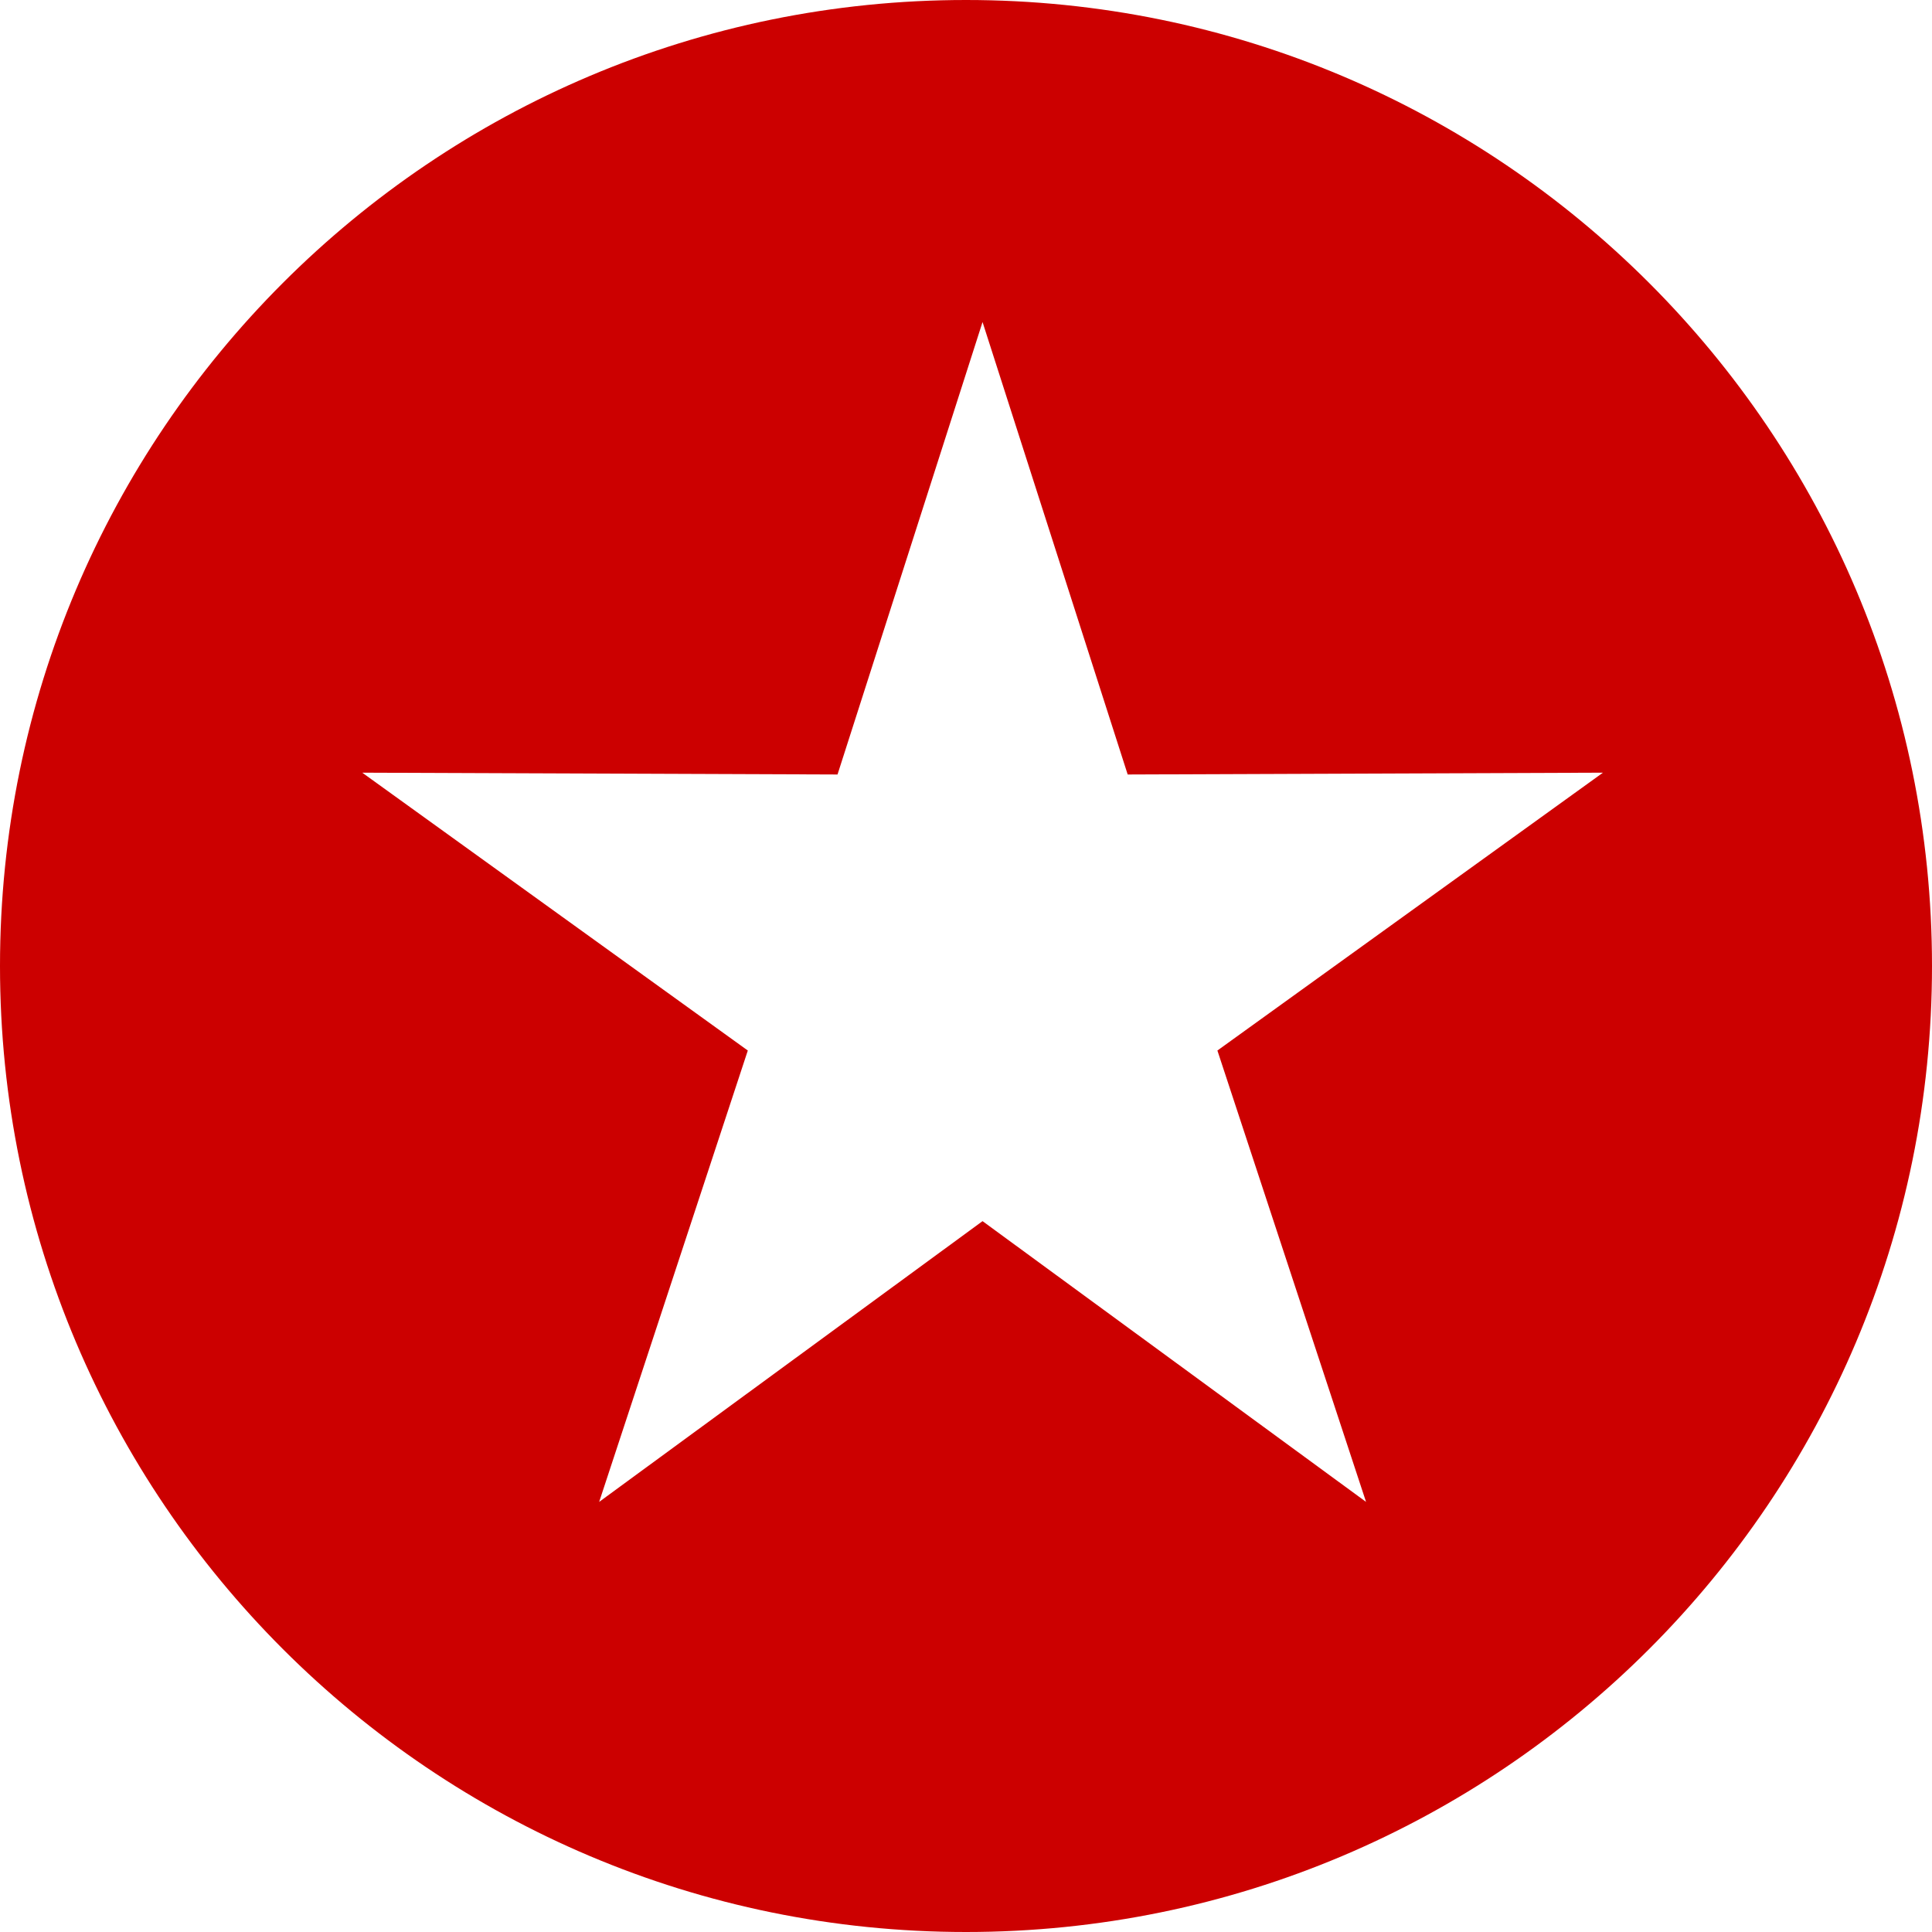 <?xml version="1.0" encoding="UTF-8" standalone="no"?>
<svg width="16px" height="16px" viewBox="0 0 16 16" version="1.1" xmlns="http://www.w3.org/2000/svg" xmlns:xlink="http://www.w3.org/1999/xlink" xmlns:sketch="http://www.bohemiancoding.com/sketch/ns">
    <!-- Generator: Sketch 3.3.3 (12072) - http://www.bohemiancoding.com/sketch -->
    <title>icon-expiring__new</title>
    <desc>Created with Sketch.</desc>
    <defs></defs>
    <g id="-_Shared-Symbols" stroke="none" stroke-width="1" fill="none" fill-rule="evenodd" sketch:type="MSPage">
        <g id="Icons" sketch:type="MSArtboardGroup" transform="translate(-40, -40)" fill="#CC0000">
            <path d="M56,48 C56,52.419 52.419,56 48,56 C43.581,56 40,52.419 40,48 C40,43.581 43.581,40 48,40 C52.419,40 56,43.581 56,48 L56,48 Z M46.936,46.414 L43,46.399 L46.193,48.7 L44.962,52.438 L48.137,50.113 L51.313,52.438 L50.082,48.7 L53.275,46.399 L49.339,46.414 L48.137,42.667 L46.936,46.414 L46.936,46.414 Z" id="icon-expiring__new" sketch:type="MSShapeGroup"></path>
        </g>
    </g>
</svg>